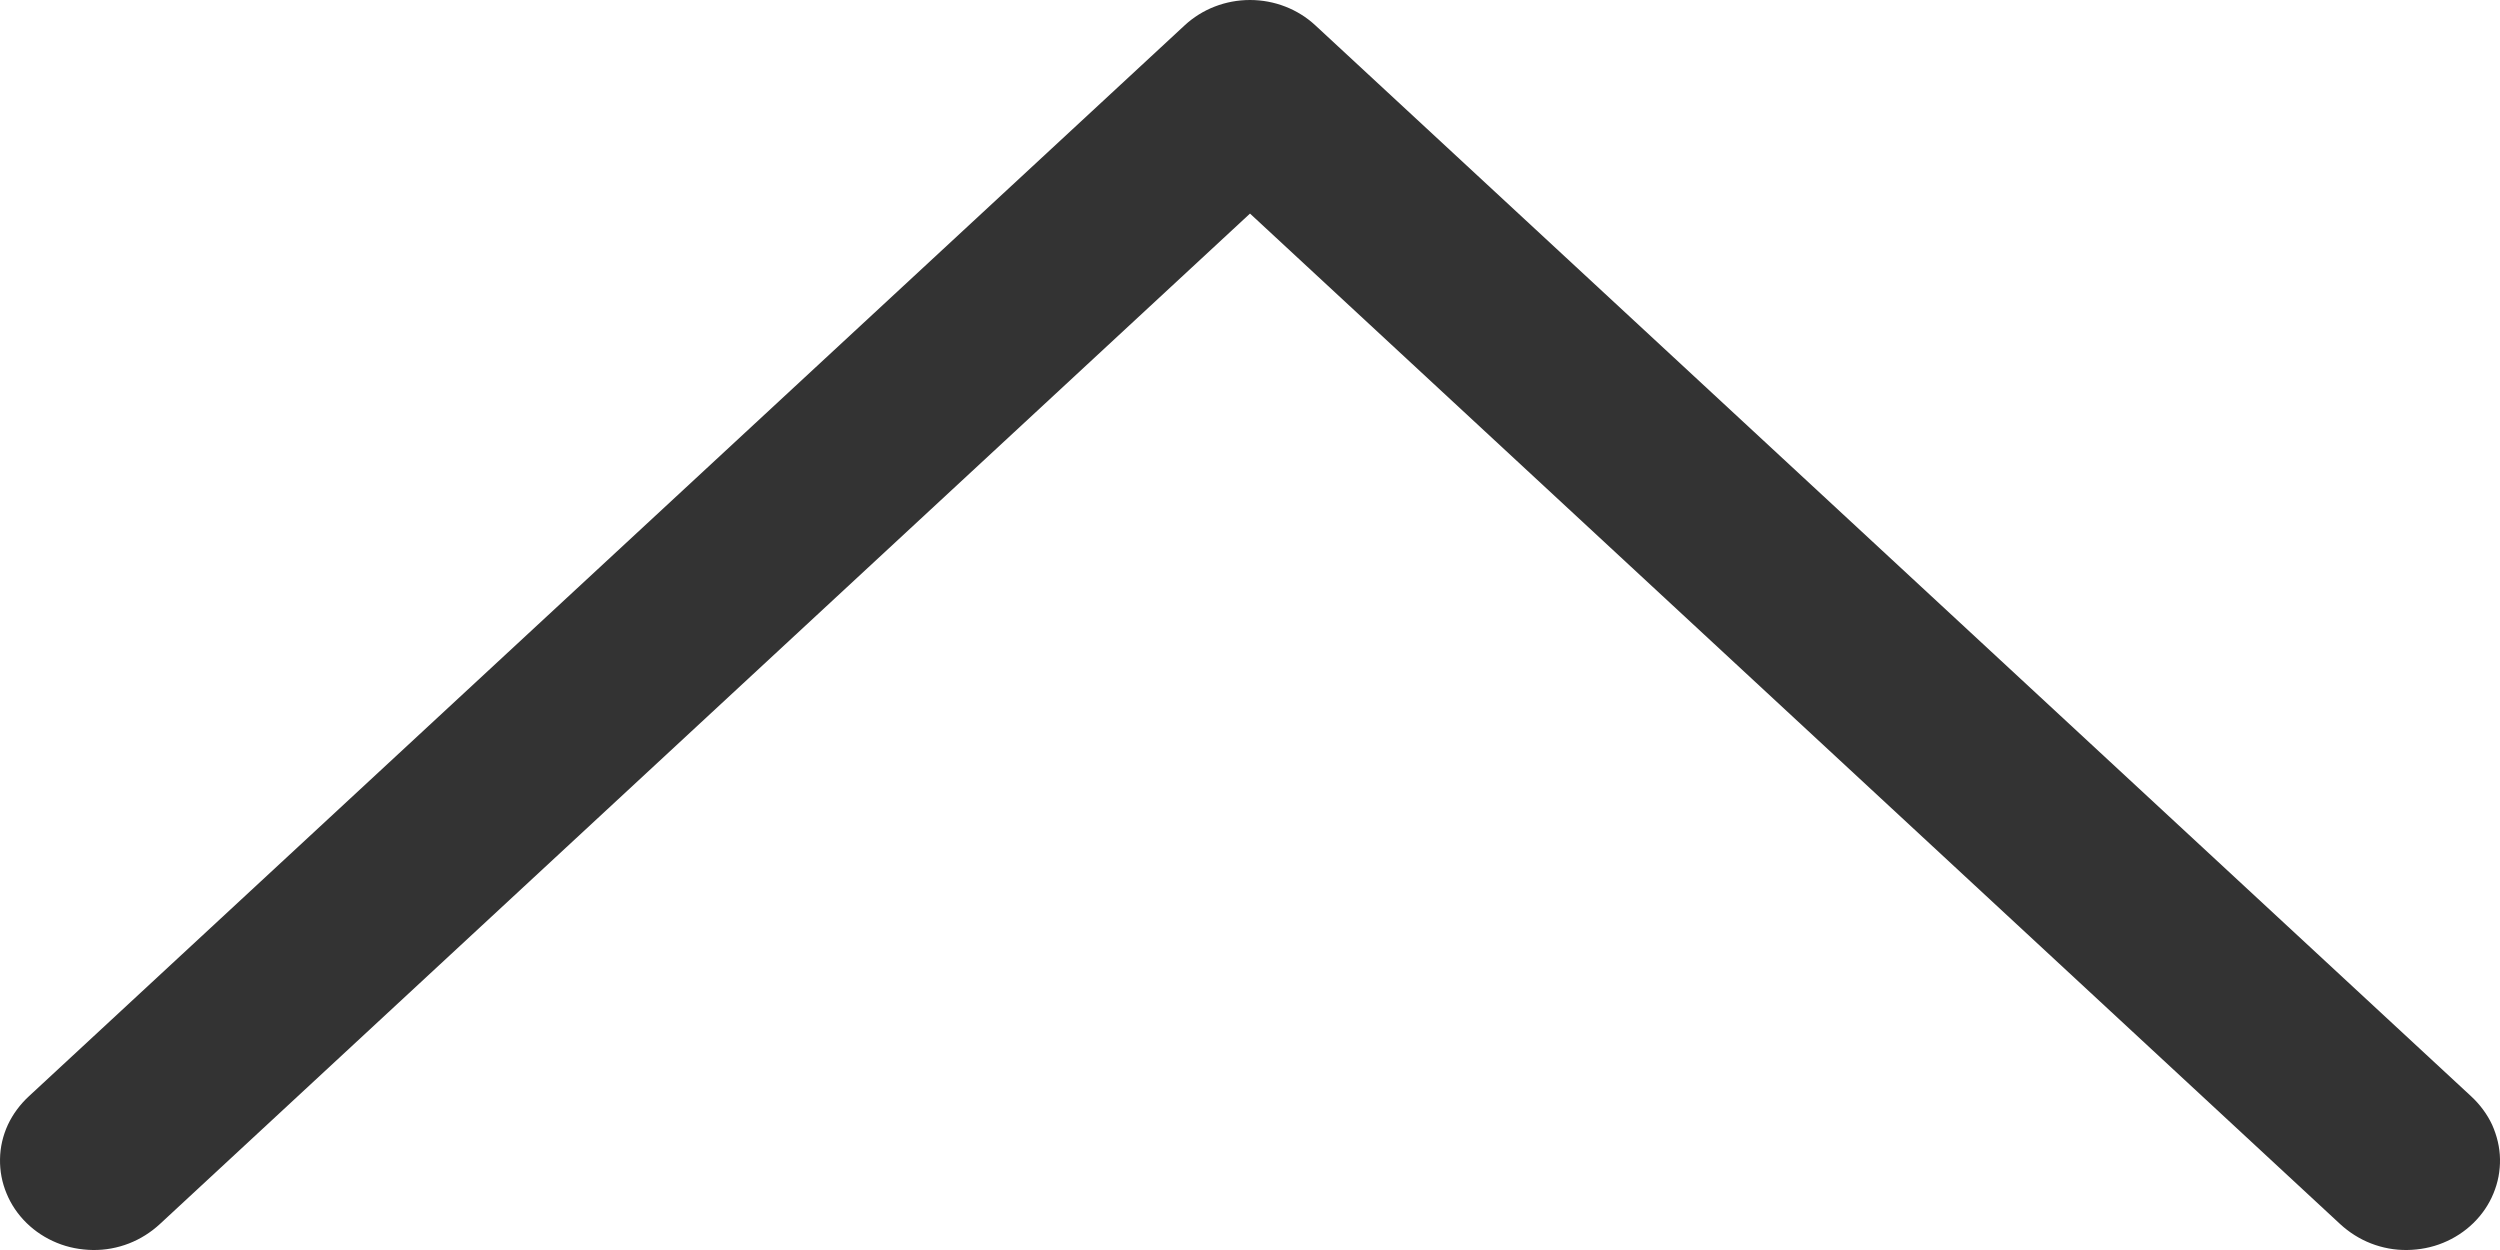 <svg width="14" height="7" viewBox="0 0 14 7" fill="none" xmlns="http://www.w3.org/2000/svg">
<path d="M7 1.196L13.105 6.855C13.155 6.901 13.213 6.938 13.277 6.963C13.341 6.988 13.41 7.001 13.48 7C13.549 6.999 13.618 6.986 13.681 6.96C13.745 6.934 13.803 6.896 13.851 6.849C13.9 6.801 13.938 6.745 13.963 6.684C13.989 6.622 14.001 6.557 14 6.491C13.999 6.425 13.983 6.36 13.956 6.299C13.928 6.239 13.887 6.184 13.837 6.138L7.366 0.142C7.268 0.051 7.137 -3.00006e-07 7 -3.0598e-07C6.863 -3.11953e-07 6.732 0.051 6.634 0.142L0.163 6.138C0.113 6.184 0.072 6.239 0.044 6.299C0.016 6.36 0.001 6.425 9.50097e-05 6.491C-0.001 6.557 0.011 6.622 0.037 6.684C0.062 6.745 0.1 6.801 0.149 6.849C0.197 6.896 0.255 6.934 0.319 6.96C0.382 6.986 0.451 6.999 0.52 7C0.59 7.001 0.659 6.988 0.723 6.963C0.787 6.938 0.845 6.901 0.895 6.855L7 1.196Z" fill="#333333"/>
</svg>
